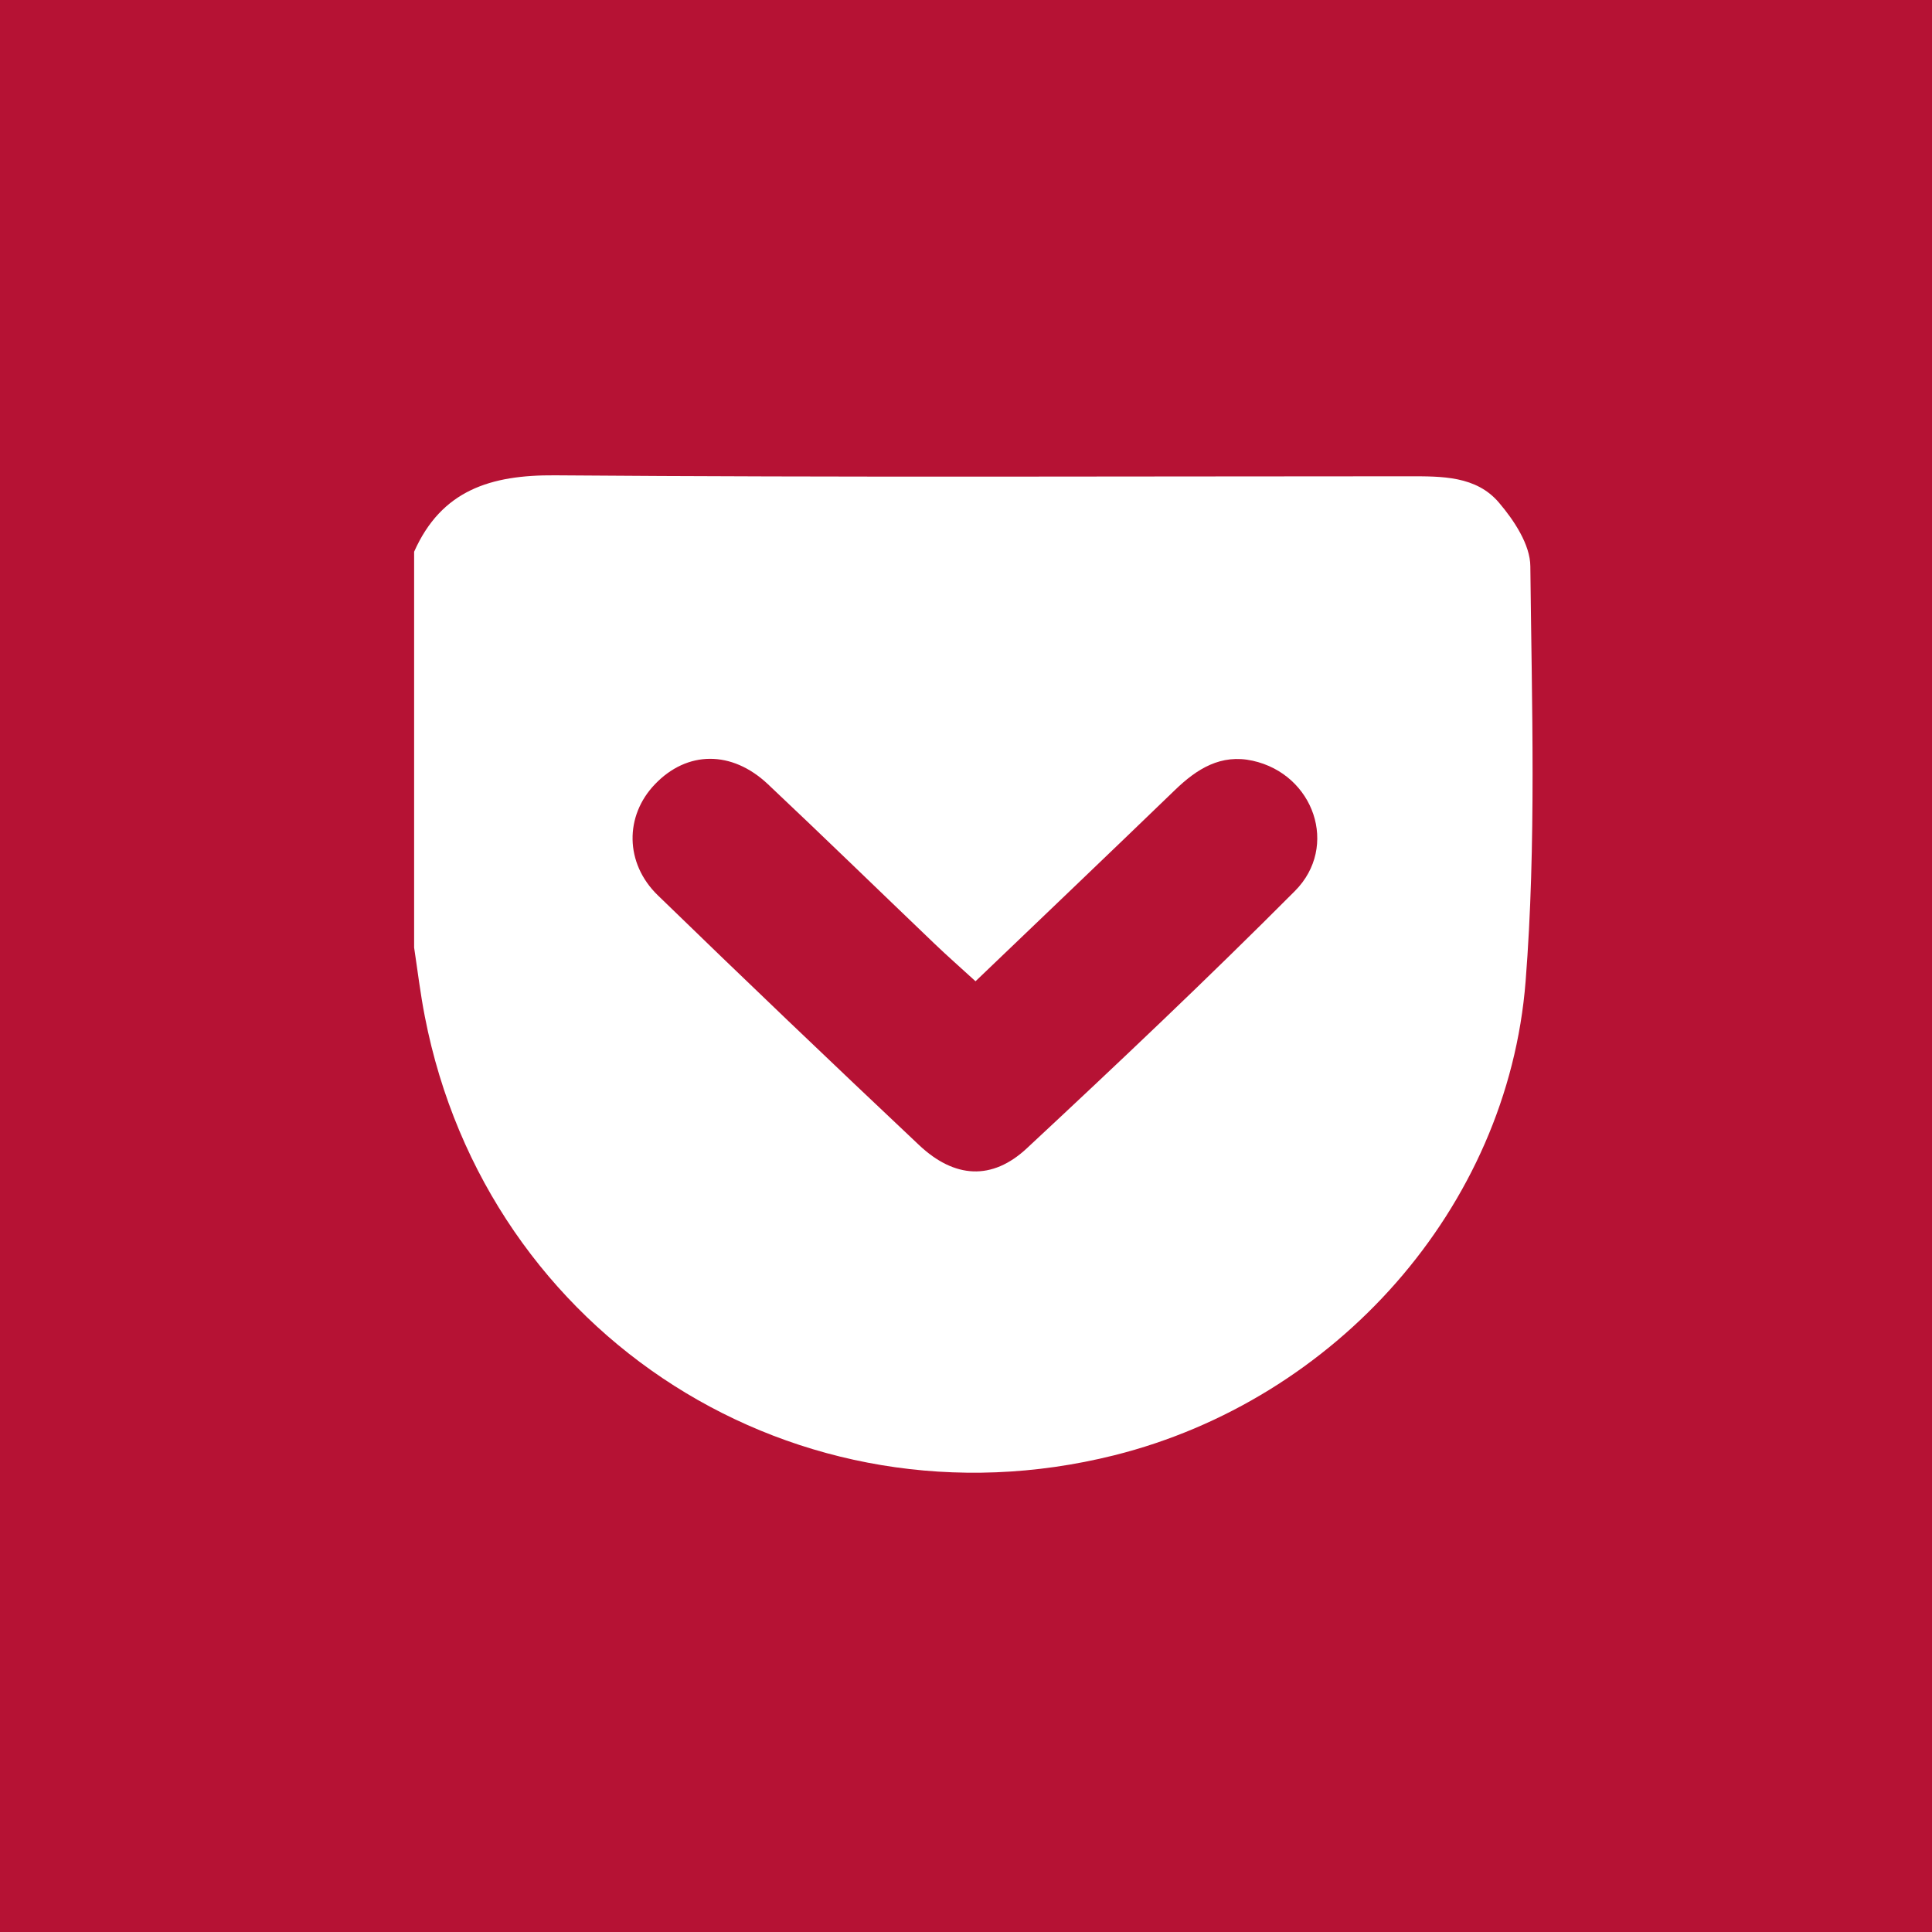 <svg width="40" height="40" viewBox="0 0 40 40" xmlns="http://www.w3.org/2000/svg"><title>pocket_hover</title><g fill="none" fill-rule="evenodd"><path fill="#FF0042" d="M0 0v40h40V0"/><path fill="#B61234" d="M0 0v40h40V0"/><path d="M8.574 11.423c.567-1.276 1.587-1.592 2.914-1.582 5.894.046 11.788.02 17.682.02.68 0 1.393-.01 1.864.545.312.366.647.87.65 1.317.03 2.865.126 5.744-.098 8.595-.37 4.696-3.936 8.667-8.52 9.813-6.555 1.636-12.983-2.454-14.27-9.083-.093-.473-.15-.953-.222-1.43v-8.195zm11.623 8.893c-.305-.28-.58-.52-.843-.772-1.152-1.102-2.294-2.214-3.454-3.307-.75-.708-1.675-.696-2.34 0-.628.653-.627 1.634.06 2.3 1.79 1.738 3.594 3.46 5.41 5.172.733.69 1.51.736 2.23.065 1.876-1.747 3.74-3.51 5.55-5.327.916-.92.393-2.417-.875-2.697-.656-.145-1.153.166-1.607.605-1.36 1.313-2.728 2.618-4.13 3.96z" fill="#FFF"/></g></svg>